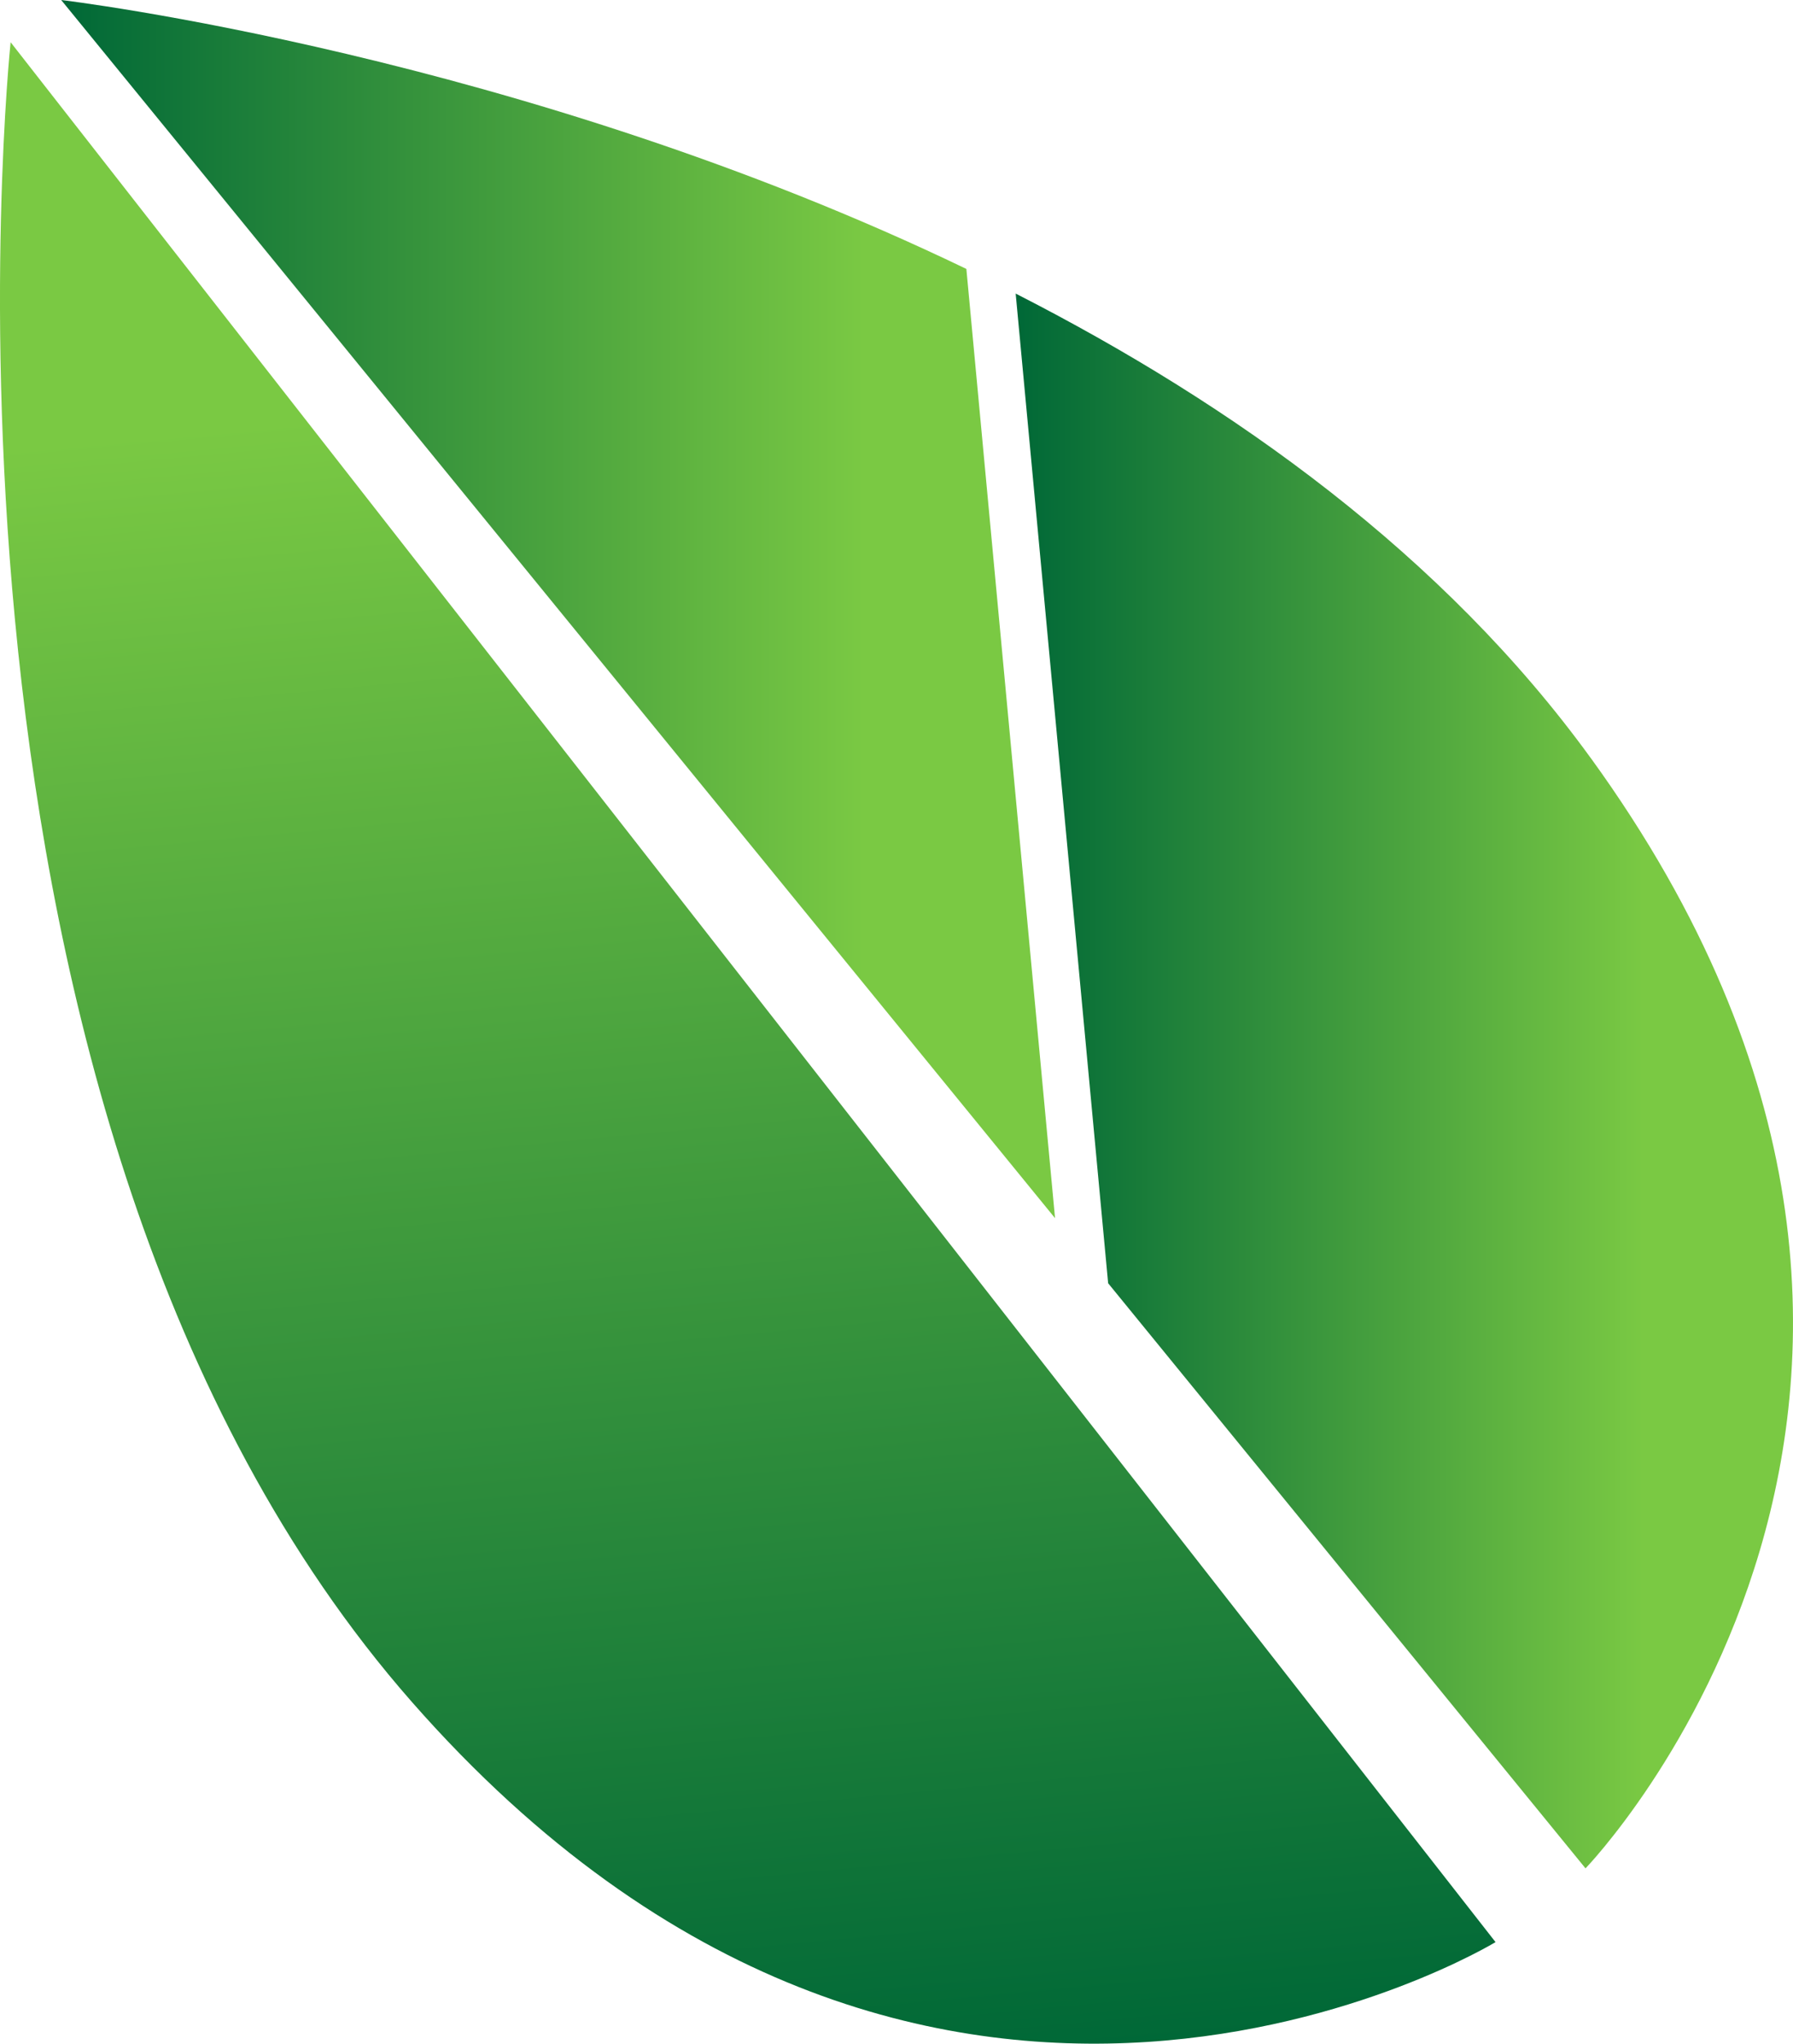 <?xml version="1.0" encoding="UTF-8"?>
<svg id="Ebene_1" xmlns="http://www.w3.org/2000/svg" xmlns:xlink="http://www.w3.org/1999/xlink" version="1.1" viewBox="0 0 46.769 53.289">
  <!-- Generator: Adobe Illustrator 29.5.0, SVG Export Plug-In . SVG Version: 2.1.0 Build 137)  -->
  <defs>
    <linearGradient id="Unbenannter_Verlauf_5" data-name="Unbenannter Verlauf 5" x1="-3031.967" y1="639.248" x2="-2977.283" y2="639.248" gradientTransform="translate(-896.98 -2905.294) rotate(-95.339)" gradientUnits="userSpaceOnUse">
      <stop offset="0" stop-color="#006837"/>
      <stop offset=".808" stop-color="#7ac943"/>
    </linearGradient>
    <linearGradient id="Unbenannter_Verlauf_51" data-name="Unbenannter Verlauf 5" x1="1.596" y1="15.882" x2="27.52" y2="15.882" gradientTransform="matrix(1,0,0,1,0,0)" xlink:href="#Unbenannter_Verlauf_5"/>
    <linearGradient id="Unbenannter_Verlauf_52" data-name="Unbenannter Verlauf 5" x1="26.493" y1="28.186" x2="46.769" y2="28.186" gradientTransform="matrix(1,0,0,1,0,0)" xlink:href="#Unbenannter_Verlauf_5"/>
  </defs>
  <path d="M39.01,50.641s-14.833,9.03-28.263-6.258C-2.684,29.095.277,1.101.277,1.101l38.732,49.539Z" fill="url(#Unbenannter_Verlauf_5)"/>
  <g>
    <path d="M25.206,7.012C13.579,1.413,1.596,0,1.596,0l25.924,31.764-2.313-24.751Z" fill="url(#Unbenannter_Verlauf_51)"/>
    <path d="M41.496,19.77c-3.835-5.29-9.322-9.216-15.003-12.115l2.412,25.806,12.452,15.257s12.083-12.472.14-28.948Z" fill="url(#Unbenannter_Verlauf_52)"/>
  </g>
</svg>